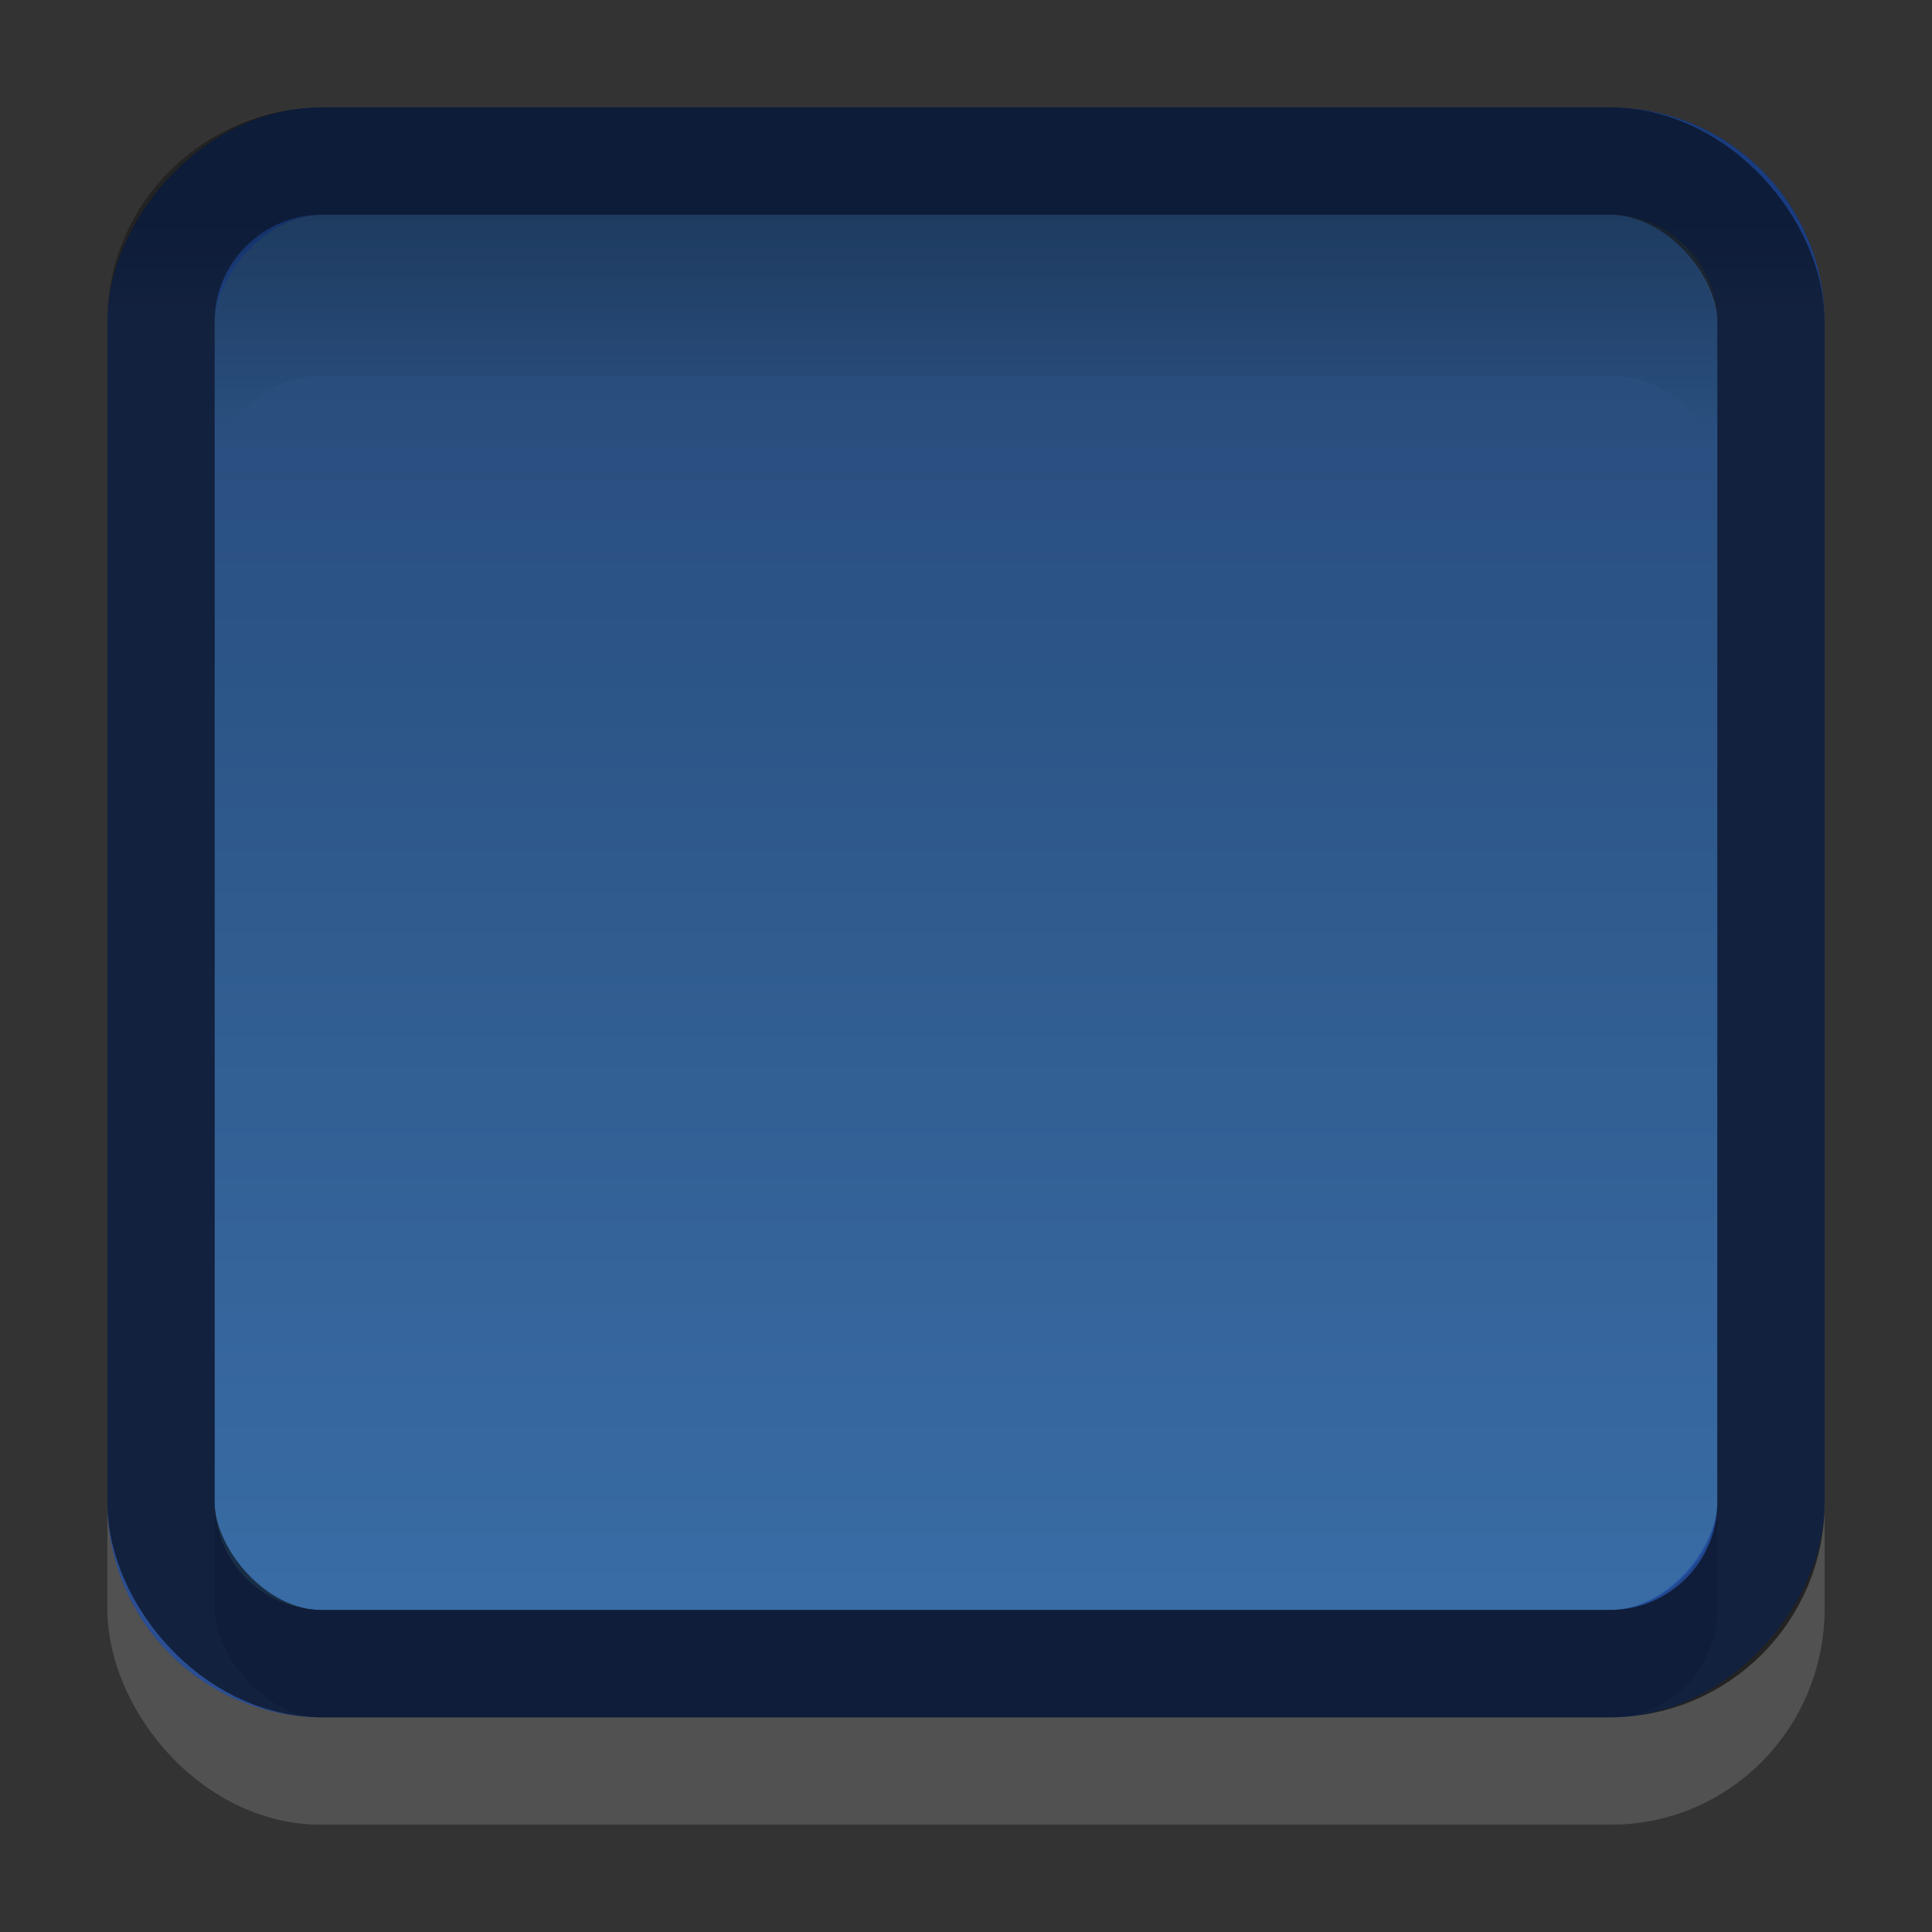 <?xml version="1.0" encoding="UTF-8" standalone="no"?>
<!-- Created with Inkscape (http://www.inkscape.org/) -->

<svg
   xmlns:dc="http://purl.org/dc/elements/1.1/"
   xmlns:cc="http://creativecommons.org/ns#"
   xmlns:rdf="http://www.w3.org/1999/02/22-rdf-syntax-ns#"
   xmlns:svg="http://www.w3.org/2000/svg"
   xmlns="http://www.w3.org/2000/svg"
   xmlns:xlink="http://www.w3.org/1999/xlink"
   xmlns:sodipodi="http://sodipodi.sourceforge.net/DTD/sodipodi-0.dtd"
   xmlns:inkscape="http://www.inkscape.org/namespaces/inkscape"
   width="18"
   height="18"
   viewBox="0 0 18 18"
   id="svg8448"
   version="1.1"
   inkscape:version="0.91 r13725"
   sodipodi:docname="login-button-active.svg">
  <rect x="0" y="0" width="18" height="18" fill="#333333" stroke="none"/>
  <defs
     id="defs8450">
    <linearGradient
       id="linearGradient9185">
      <stop
         style="stop-color:#000000;stop-opacity:0"
         offset="0"
         id="stop9187" />
      <stop
         style="stop-color:#000000;stop-opacity:1"
         offset="1"
         id="stop9189" />
    </linearGradient>
    <linearGradient
       inkscape:collect="always"
       id="linearGradient9052">
      <stop
         style="stop-color:#396ca5;stop-opacity:1"
         offset="0"
         id="stop9054" />
      <stop
         style="stop-color:#264a78;stop-opacity:1"
         offset="1"
         id="stop9056" />
    </linearGradient>
    <linearGradient
       id="linearGradient3845-53">
      <stop
         id="stop3847-68"
         offset="0"
         style="stop-color:#000000;stop-opacity:0.18;" />
      <stop
         id="stop3849-020"
         offset="1"
         style="stop-color:#000000;stop-opacity:0.431;" />
    </linearGradient>
    <linearGradient
       id="linearGradient3837-05">
      <stop
         id="stop3839-99"
         offset="0"
         style="stop-color:#90b6ff;stop-opacity:1;" />
      <stop
         style="stop-color:#ffffff;stop-opacity:0;"
         offset="0.083"
         id="stop3781-10" />
      <stop
         id="stop3783-03"
         offset="0.909"
         style="stop-color:#0b0b0b;stop-opacity:0;" />
      <stop
         id="stop3841-74"
         offset="1"
         style="stop-color:#000000;stop-opacity:0.027;" />
    </linearGradient>
    <linearGradient
       id="linearGradient3845-3-6">
      <stop
         id="stop3847-6-6"
         offset="0"
         style="stop-color:#2266ec;stop-opacity:0.508;" />
      <stop
         id="stop3849-4-8"
         offset="1"
         style="stop-color:#2266ec;stop-opacity:0.51;" />
    </linearGradient>
    <linearGradient
       inkscape:collect="always"
       xlink:href="#linearGradient9052"
       id="linearGradient9058"
       x1="282"
       y1="447.362"
       x2="282"
       y2="460.362"
       gradientUnits="userSpaceOnUse"
       gradientTransform="translate(0,-907.724)" />
    <linearGradient
       gradientUnits="userSpaceOnUse"
       y2="14"
       x2="8"
       y1="13"
       x1="8"
       id="linearGradient3851-45"
       xlink:href="#linearGradient3845-53"
       inkscape:collect="always"
       gradientTransform="translate(0,-15)" />
    <linearGradient
       inkscape:collect="always"
       xlink:href="#linearGradient3845-53"
       id="linearGradient3830-89"
       gradientUnits="userSpaceOnUse"
       x1="8"
       y1="13"
       x2="8"
       y2="14"
       gradientTransform="translate(0,-15)" />
    <linearGradient
       inkscape:collect="always"
       xlink:href="#linearGradient3845-3-6"
       id="linearGradient3779-92"
       gradientUnits="userSpaceOnUse"
       x1="8"
       y1="13"
       x2="8"
       y2="14"
       gradientTransform="translate(0,-15)" />
    <linearGradient
       inkscape:collect="always"
       xlink:href="#linearGradient9185"
       id="linearGradient9058-6"
       x1="282"
       y1="458.362"
       x2="282"
       y2="460.362"
       gradientUnits="userSpaceOnUse"
       gradientTransform="matrix(1,0,0,-1,0,907.724)" />
  </defs>
  <sodipodi:namedview
     id="base"
     pagecolor="#ffffff"
     bordercolor="#666666"
     borderopacity="1.0"
     inkscape:pageopacity="0.0"
     inkscape:pageshadow="2"
     inkscape:zoom="22.627417"
     inkscape:cx="9.0187056"
     inkscape:cy="9.778447"
     inkscape:document-units="px"
     inkscape:current-layer="layer1"
     showgrid="false"
     fit-margin-top="0"
     fit-margin-left="0"
     fit-margin-right="0"
     fit-margin-bottom="0"
     units="px"
     inkscape:snap-bbox="true"
     inkscape:bbox-paths="true"
     inkscape:bbox-nodes="true"
     inkscape:snap-bbox-edge-midpoints="true"
     inkscape:window-width="1366"
     inkscape:window-height="721"
     inkscape:window-x="0"
     inkscape:window-y="25"
     inkscape:window-maximized="1">
    <inkscape:grid
       type="xygrid"
       id="grid9048" />
  </sodipodi:namedview>
  <g
     inkscape:label="Ebene 1"
     inkscape:groupmode="layer"
     id="layer1"
     transform="translate(-274,-445.362)">
    <rect
       style="opacity:1;fill:url(#linearGradient9058);fill-opacity:1;stroke:none;stroke-width:1;stroke-linecap:butt;stroke-linejoin:miter;stroke-miterlimit:4;stroke-dasharray:none;stroke-dashoffset:0;stroke-opacity:0"
       id="rect9050"
       width="14"
       height="13"
       x="276"
       y="-460.362"
       ry="1"
       rx="1"
       transform="scale(1,-1)" />
    <g
       inkscape:label="Layer 1"
       id="button-active-border-suggested-dark"
       transform="translate(275,446.362)">
      <rect
         ry="1.513"
         rx="1.487"
         y="0.5"
         x="0.5"
         height="15"
         width="15"
         id="rect3779-055"
         style="opacity:0.15;fill:none;stroke:#ffffff;stroke-width:1;stroke-miterlimit:4;stroke-dasharray:none;stroke-opacity:1" />
      <rect
         style="color:#000000;display:inline;overflow:visible;visibility:visible;fill:none;stroke:url(#linearGradient3851-45);stroke-width:1;stroke-miterlimit:4;stroke-dasharray:none;stroke-opacity:1;marker:none;enable-background:accumulate"
         id="rect17861-93"
         width="15"
         height="14"
         x="0.5"
         y="-14.5"
         rx="1.5"
         ry="1.5"
         transform="scale(1,-1)" />
      <rect
         style="color:#000000;display:inline;overflow:visible;visibility:visible;fill:none;stroke:url(#linearGradient3830-89);stroke-width:1;stroke-miterlimit:4;stroke-dasharray:none;stroke-opacity:1;marker:none;enable-background:accumulate"
         id="rect17861-1-6-6"
         width="15"
         height="14"
         x="0.5"
         y="-14.5"
         rx="1.5"
         ry="1.5"
         transform="scale(1,-1)" />
      <rect
         style="color:#000000;display:inline;overflow:visible;visibility:visible;fill:none;stroke:url(#linearGradient3779-92);stroke-width:1;stroke-miterlimit:4;stroke-dasharray:none;stroke-opacity:1;marker:none;enable-background:accumulate"
         id="rect17861-1-1"
         width="15"
         height="14"
         x="0.5"
         y="-14.5"
         rx="1.5"
         ry="1.5"
         transform="scale(1,-1)" />
      <rect
         style="color:#000000;display:inline;overflow:visible;visibility:visible;fill:none;stroke:#000000;stroke-width:1;stroke-miterlimit:4;stroke-dasharray:none;stroke-opacity:0.574;marker:none;enable-background:accumulate"
         id="rect17861-1-0-5"
         width="15"
         height="14"
         x="0.5"
         y="0.5"
         rx="1.5"
         ry="1.5" />
    </g>
    <path
       style="opacity:0.2;fill:url(#linearGradient9058-6);fill-opacity:1;stroke:none;stroke-width:1;stroke-linecap:butt;stroke-linejoin:miter;stroke-miterlimit:4;stroke-dasharray:none;stroke-dashoffset:0;stroke-opacity:0"
       d="m 277,447.362 c -0.554,0 -1,0.446 -1,1 l 0,1.5 c 0,-0.554 0.446,-1 1,-1 l 12,0 c 0.554,0 1,0.446 1,1 l 0,-1.5 c 0,-0.554 -0.446,-1 -1,-1 l -12,0 z"
       id="rect9050-4"
       inkscape:connector-curvature="0" />
  </g>
</svg>
